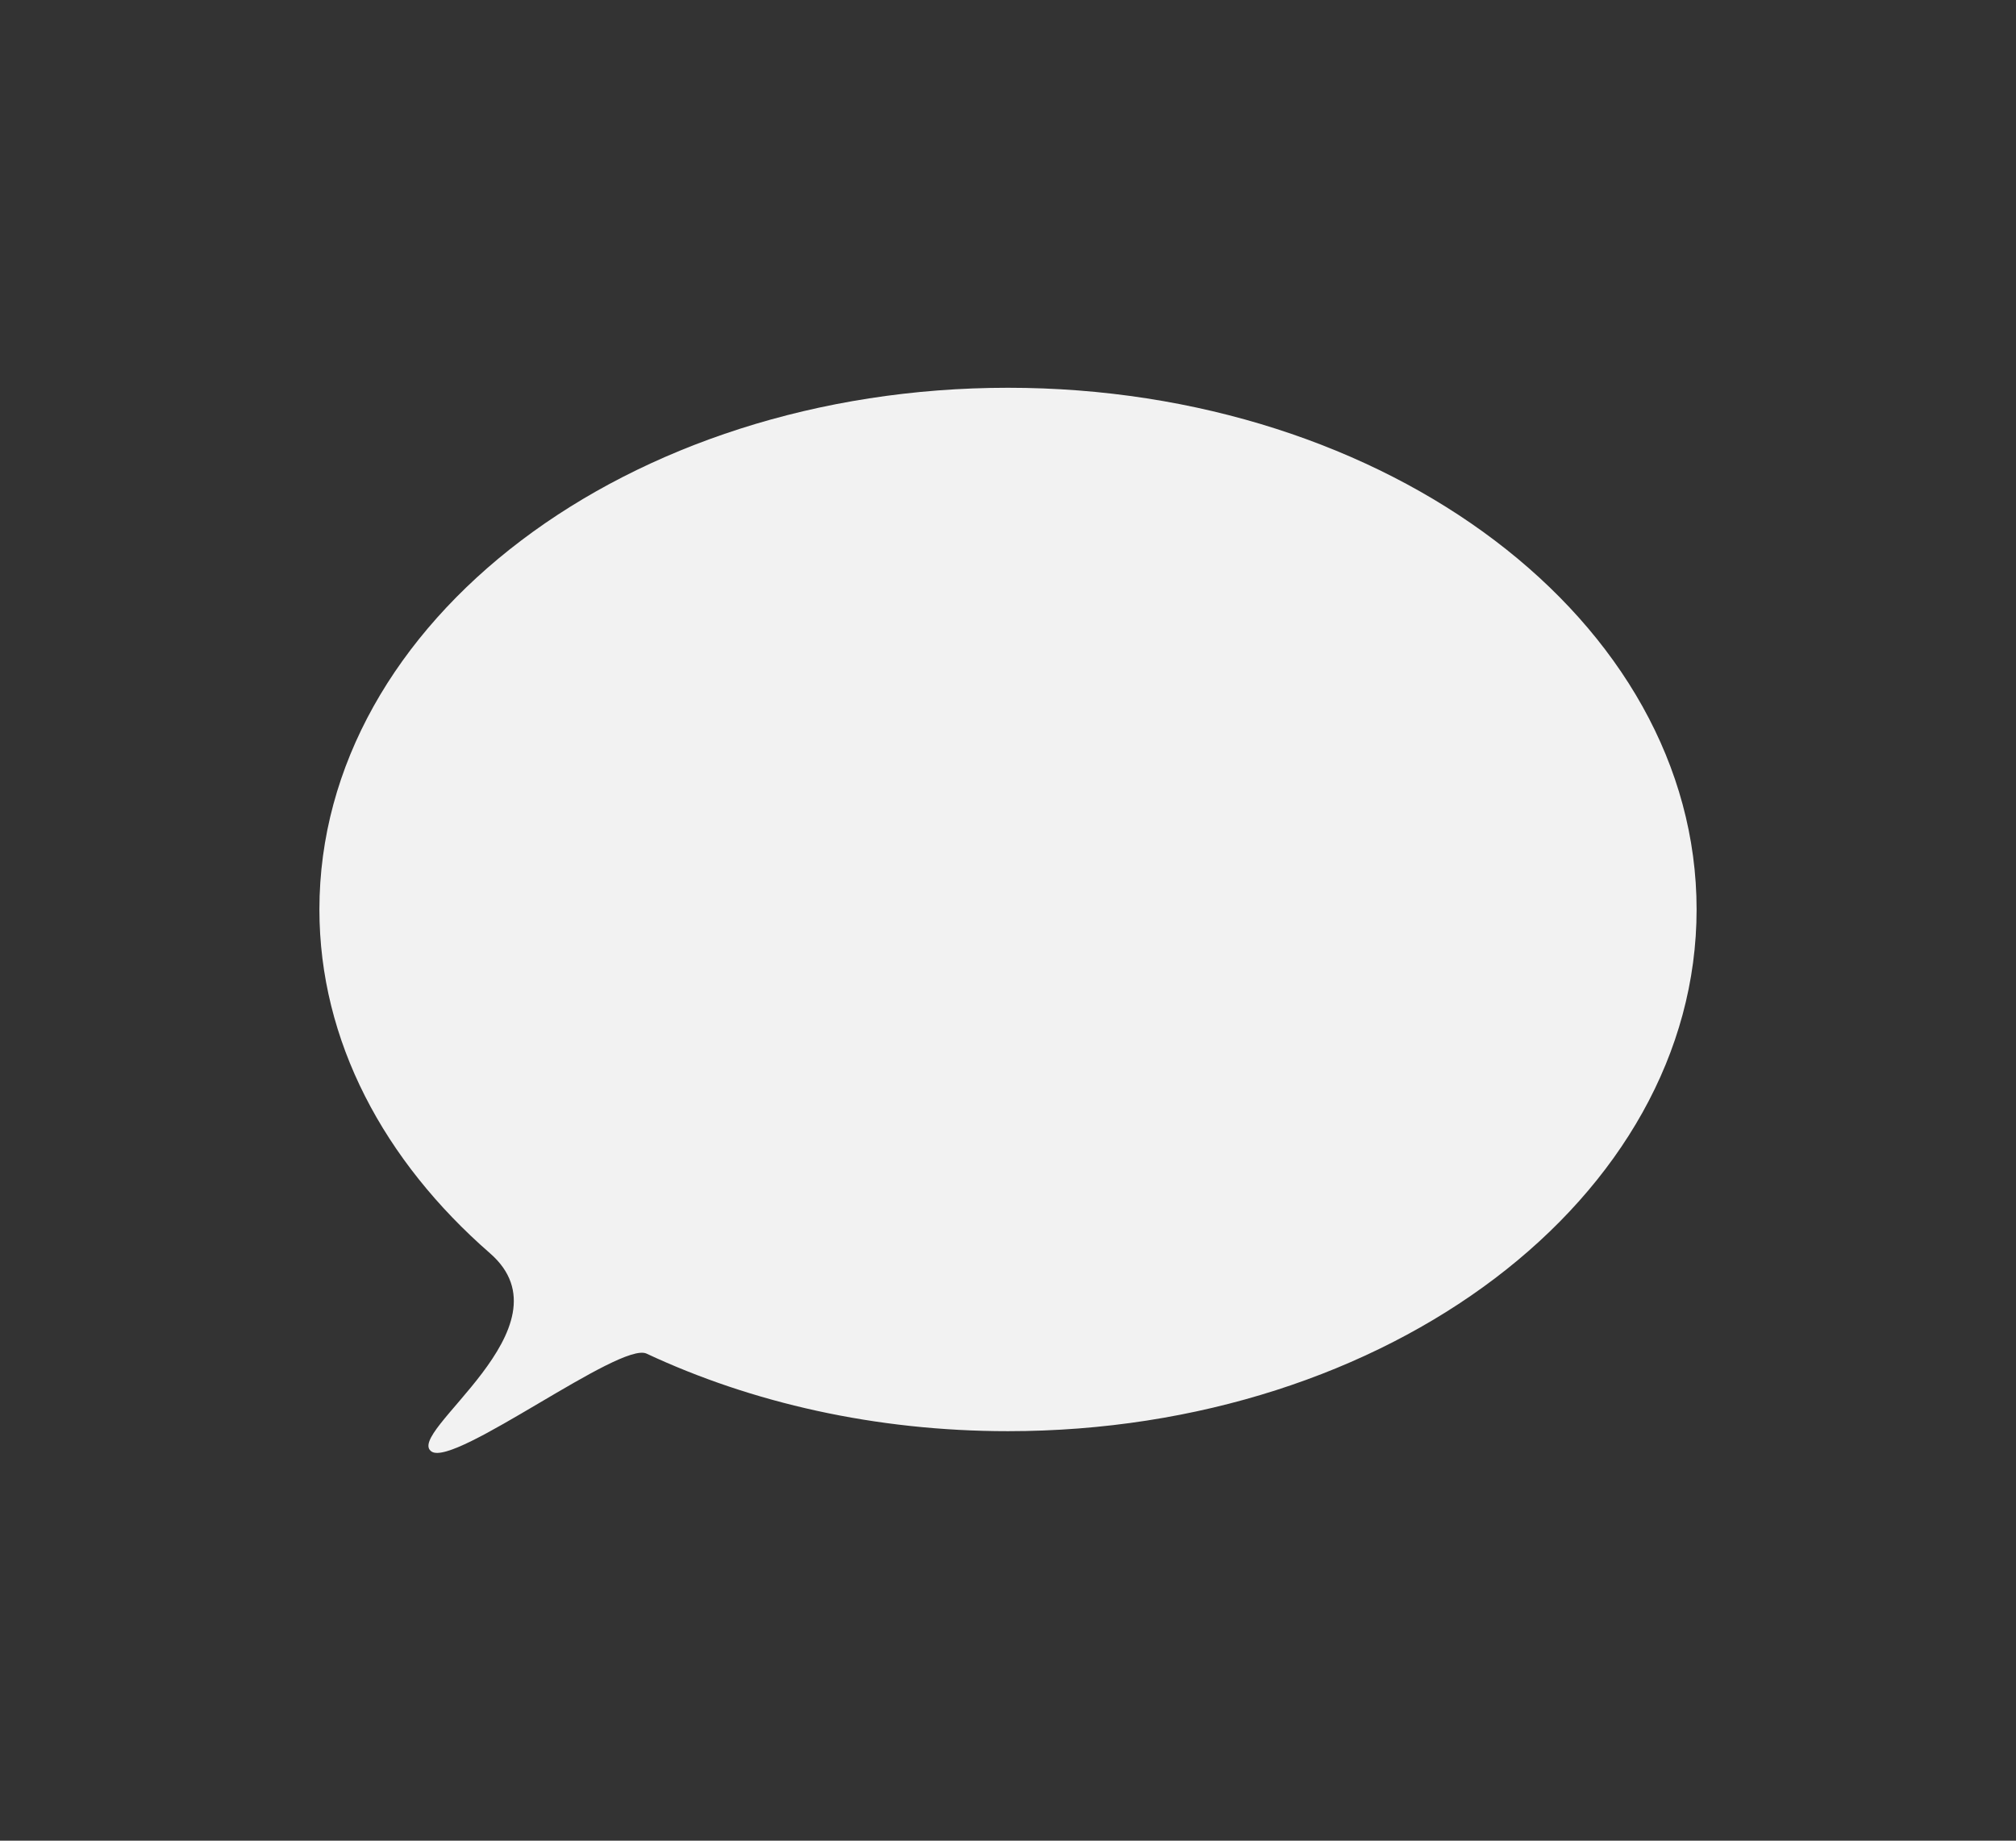 <?xml version="1.0" encoding="utf-8"?>
<!-- Generator: Adobe Illustrator 17.0.0, SVG Export Plug-In . SVG Version: 6.00 Build 0)  -->
<!DOCTYPE svg PUBLIC "-//W3C//DTD SVG 1.1//EN" "http://www.w3.org/Graphics/SVG/1.1/DTD/svg11.dtd">
<svg version="1.1" id="Слой_1" xmlns="http://www.w3.org/2000/svg" xmlns:xlink="http://www.w3.org/1999/xlink" x="0px" y="0px"
	 width="23px" height="21px" viewBox="0 0 23 21" enable-background="new 0 0 23 21" xml:space="preserve">
<rect x="0" y="0" width="23" height="21" fill="#333333" stroke="none"/>
<path fill="#F2F2F2" d="M3.644,10.376c0-3.287,3.517-5.952,7.856-5.952s7.856,2.665,7.856,5.952s-3.517,5.952-7.856,5.952
	c-1.513,0-2.925-0.324-4.124-0.885c-0.302-0.141-2.177,1.289-2.45,1.119c-0.331-0.206,1.635-1.419,0.664-2.264
	C4.383,13.246,3.644,11.878,3.644,10.376z"/>
</svg>
